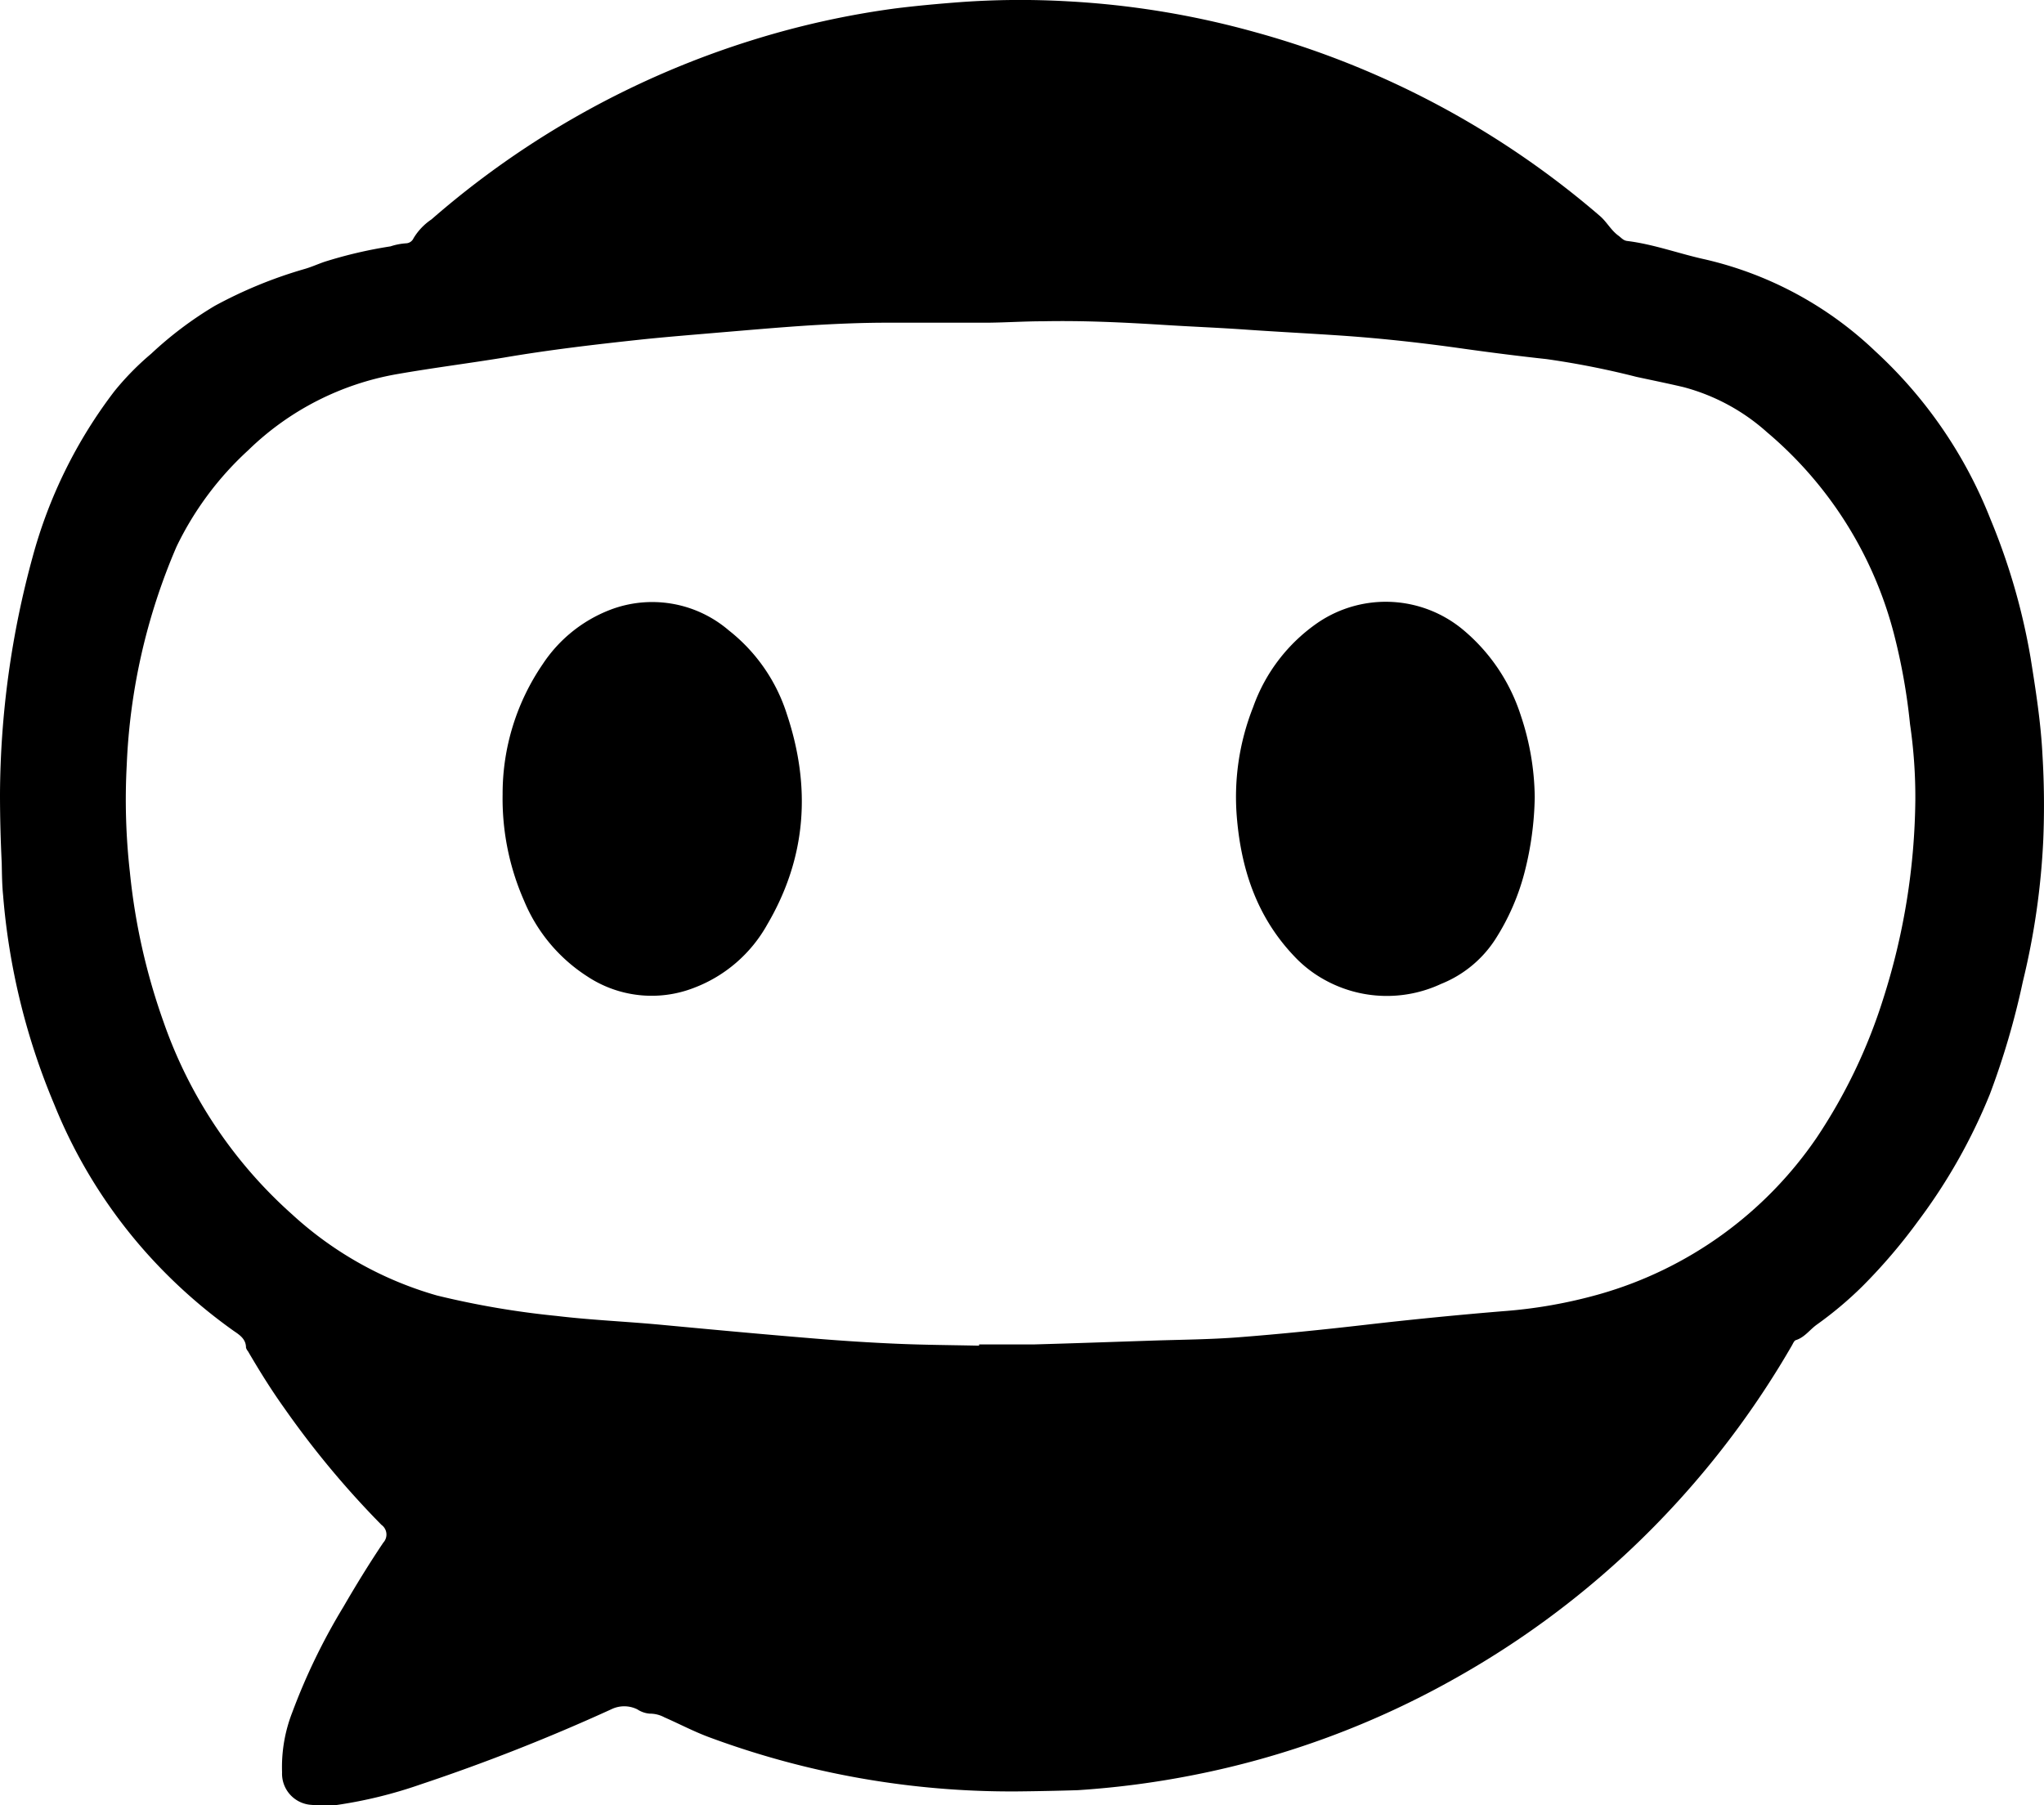 <svg xmlns="http://www.w3.org/2000/svg" viewBox="0 0 200 176.68"><g id="Layer_2" data-name="Layer 2"><g id="Layer_1-2" data-name="Layer 1"><path d="M99.56,175.31A85,85,0,0,1,69.37,170c-1.48-.55-2.9-1.3-4.36-1.94a3,3,0,0,0-1.43-.36,2.55,2.55,0,0,1-1.22-.42,2.88,2.88,0,0,0-2.56,0,188.17,188.17,0,0,1-18.66,7.35,44.25,44.25,0,0,1-8.13,2,10.38,10.38,0,0,1-2.49,0,3.06,3.06,0,0,1-2.92-3.19,14.7,14.7,0,0,1,1-5.87,60.55,60.55,0,0,1,5-10.32c1.24-2.14,2.53-4.24,3.9-6.28a1.17,1.17,0,0,0-.18-1.75,88.84,88.84,0,0,1-9.51-11.43c-1.28-1.79-2.44-3.66-3.55-5.56a.93.93,0,0,1-.19-.35c0-.82-.6-1.23-1.18-1.62a51.16,51.16,0,0,1-8.67-7.77,49.79,49.79,0,0,1-8.92-14.43,66.39,66.39,0,0,1-5-20.48c-.1-1-.11-2.06-.13-3.09C.06,82.22,0,80,0,77.69A89.43,89.43,0,0,1,3.19,54.51a46.86,46.86,0,0,1,8-16.22,27.11,27.11,0,0,1,3.6-3.67A36.28,36.28,0,0,1,21,29.94a43.7,43.7,0,0,1,8.85-3.63c.64-.19,1.24-.46,1.87-.68a43.39,43.39,0,0,1,6.49-1.52,6.09,6.09,0,0,1,1.54-.3.83.83,0,0,0,.71-.49,5.87,5.87,0,0,1,1.76-1.85A87.19,87.19,0,0,1,73.93,3.83a84.55,84.55,0,0,1,13.63-3C89.63.57,91.71.38,93.8.22A81.16,81.16,0,0,1,104.49.13a85.08,85.08,0,0,1,18.26,3,87,87,0,0,1,33.79,18c.68.58,1.09,1.41,1.83,1.94.26.19.46.46.83.51,2.62.32,5.09,1.25,7.66,1.81a35.77,35.77,0,0,1,16.65,9,44.37,44.37,0,0,1,11.25,16.41,62.71,62.71,0,0,1,3.93,13.59c.5,3.14,1,6.3,1.16,9.49a81.68,81.68,0,0,1,.08,8.28,72.56,72.56,0,0,1-2,13.9,76.68,76.68,0,0,1-3.22,11,55.14,55.14,0,0,1-7,12.4,54.55,54.55,0,0,1-5.51,6.45,36.51,36.51,0,0,1-4.43,3.72c-.7.5-1.19,1.25-2.06,1.52-.17.06-.28.36-.4.56a87.82,87.82,0,0,1-11.06,15.14,86.94,86.94,0,0,1-21.71,17.31,85.78,85.78,0,0,1-25.92,9.58,87.28,87.28,0,0,1-11.17,1.45C103.49,175.25,101.53,175.29,99.56,175.31ZM95.8,131.69v-.12c1.76,0,3.53,0,5.3,0,3.93-.11,7.85-.25,11.78-.38,2.77-.09,5.54-.11,8.29-.32,4.12-.32,8.23-.74,12.33-1.21q6.75-.78,13.52-1.34a47.5,47.5,0,0,0,9.52-1.68,38.46,38.46,0,0,0,21.22-15.31,52.93,52.93,0,0,0,6.5-13.56,65.85,65.85,0,0,0,3.15-19.44,49.2,49.2,0,0,0-.52-7.47,59.07,59.07,0,0,0-1.6-8.93A38.43,38.43,0,0,0,172.9,42.3a19.84,19.84,0,0,0-8.19-4.42c-1.53-.36-3.06-.67-4.59-1a82.14,82.14,0,0,0-8.81-1.74c-2.67-.29-5.35-.63-8-1-3.92-.56-7.85-1-11.8-1.28-3.19-.22-6.38-.38-9.56-.6-2.66-.19-5.32-.29-8-.46-4-.25-7.92-.44-11.88-.36-1.8,0-3.6.12-5.4.14q-5,0-9.9,0c-2.5,0-5,.11-7.49.26-3,.19-6,.46-9,.71-2.56.22-5.11.42-7.66.69-4.46.48-8.91,1-13.35,1.76-3.44.56-6.91,1-10.35,1.6a27.68,27.68,0,0,0-14.64,7.47,31,31,0,0,0-7,9.41A60.16,60.16,0,0,0,12.4,74.88a63.28,63.28,0,0,0,.31,10.48A61.83,61.83,0,0,0,16,100a45,45,0,0,0,12.58,18.84,35.22,35.22,0,0,0,14.18,7.94,84.42,84.42,0,0,0,11.71,2c3.34.4,6.71.54,10.06.85,5,.47,9.94.93,14.92,1.34,2.76.23,5.51.41,8.27.53S93.1,131.63,95.8,131.69Z"/><path d="M150.17,78a31.44,31.44,0,0,1-1,7.38,22.62,22.62,0,0,1-2.87,6.56A11.32,11.32,0,0,1,141,96.29a12.55,12.55,0,0,1-11.35-.38,12,12,0,0,1-3.05-2.37c-3.55-3.75-5.11-8.3-5.56-13.35a23.9,23.9,0,0,1,1.58-11A16.85,16.85,0,0,1,129,60.9a11.82,11.82,0,0,1,14.23.79A18.13,18.13,0,0,1,148.8,70,25.89,25.89,0,0,1,150.17,78Z"/><path d="M49.18,77.72A22.43,22.43,0,0,1,53.1,65a13.87,13.87,0,0,1,6.57-5.31,11.51,11.51,0,0,1,11.64,2A16.93,16.93,0,0,1,77,69.91c2.37,7.12,1.93,14-1.93,20.57a13.8,13.8,0,0,1-7.19,6.2,11.41,11.41,0,0,1-10.42-1.13,16.12,16.12,0,0,1-6.18-7.4A24.77,24.77,0,0,1,49.18,77.72Z"/></g></g></svg>